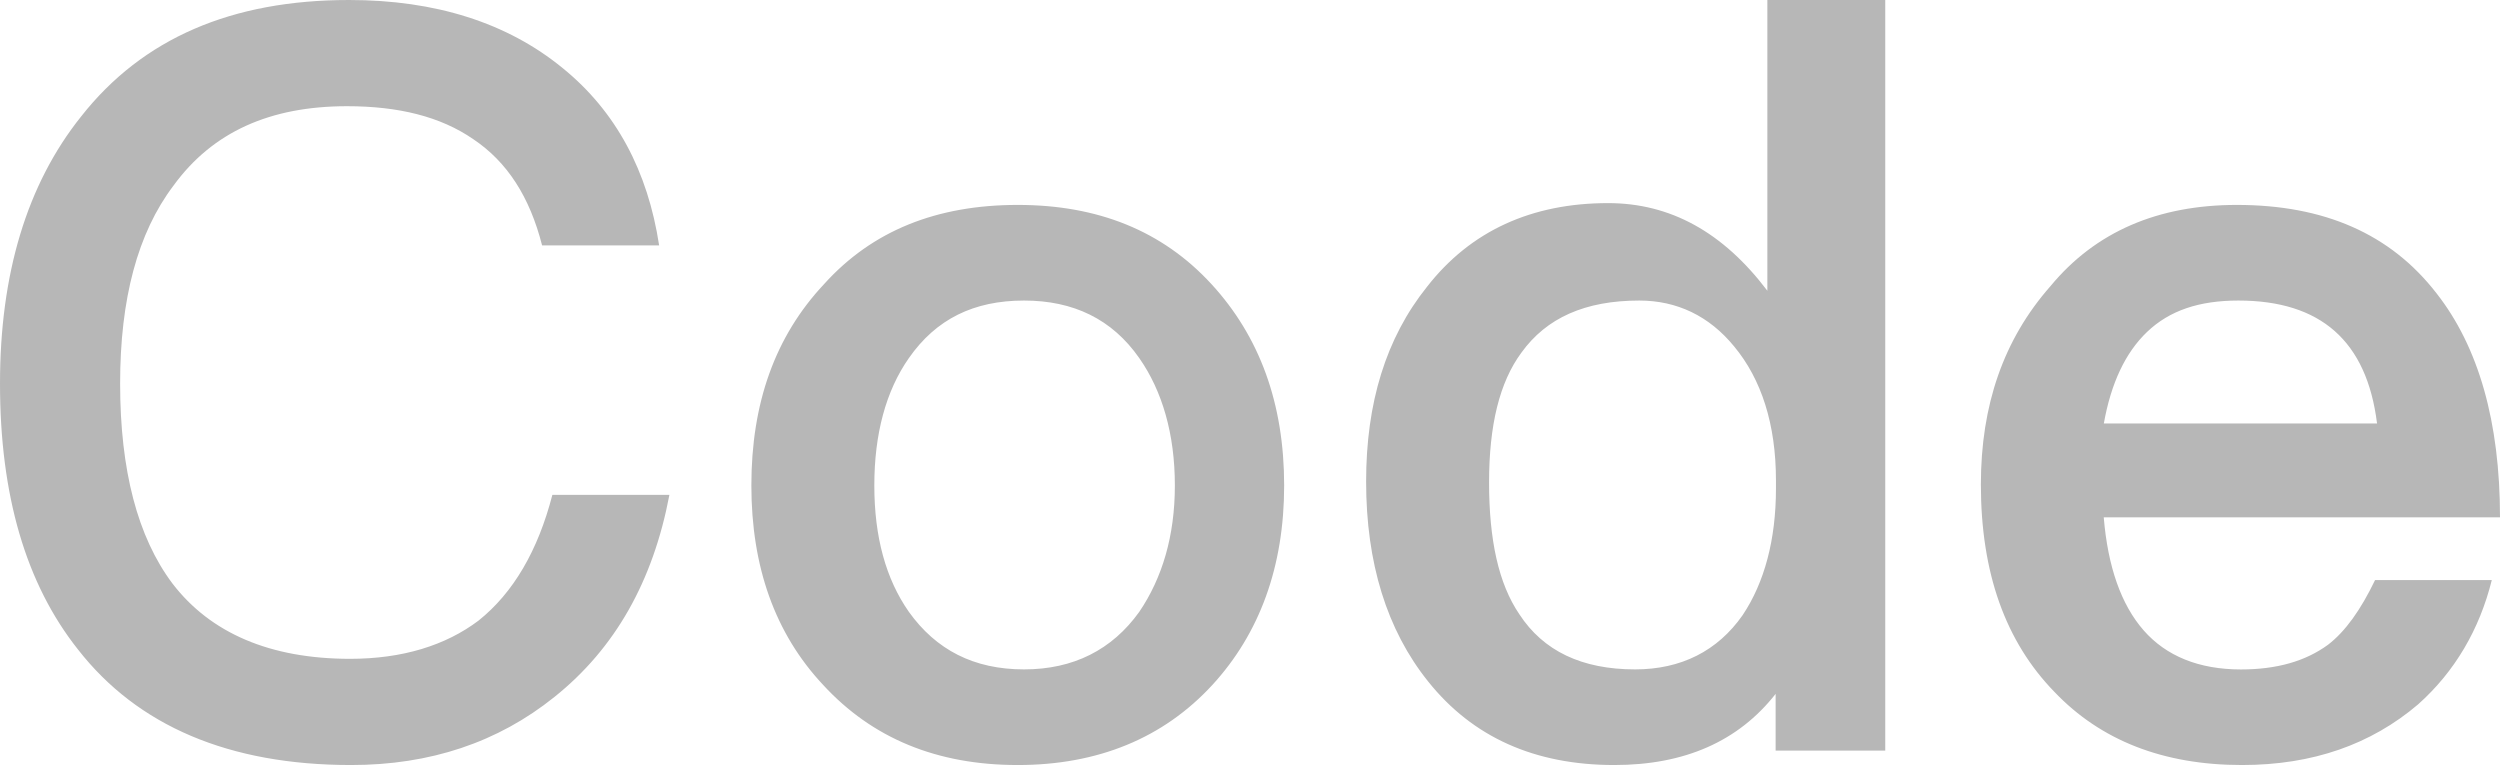 <?xml version="1.0" encoding="UTF-8"?>
<svg width="183px" height="56px" viewBox="0 0 183 56" version="1.1" xmlns="http://www.w3.org/2000/svg" xmlns:xlink="http://www.w3.org/1999/xlink">
    <!-- Generator: Sketch 53 (72520) - https://sketchapp.com -->
    <title>Code Copy</title>
    <desc>Created with Sketch.</desc>
    <g id="Page-1" stroke="none" stroke-width="1" fill="none" fill-rule="evenodd">
        <g id="WEB1280" transform="translate(-652, -662)" fill="#B7B7B7" fill-rule="nonzero">
            <g id="CODE-TAB" transform="translate(652, 640)">
                <path d="M25.552,22 C31.865,22 37.126,23.66 41.184,26.981 C45.092,30.151 47.422,34.528 48.248,39.962 L39.681,39.962 C38.779,36.415 37.126,33.849 34.646,32.189 C32.241,30.528 29.16,29.774 25.402,29.774 C19.765,29.774 15.557,31.66 12.701,35.585 C10.071,39.057 8.793,43.887 8.793,50.075 C8.793,56.415 10.071,61.321 12.626,64.717 C15.406,68.34 19.765,70.226 25.627,70.226 C29.46,70.226 32.617,69.245 35.021,67.434 C37.577,65.396 39.38,62.302 40.433,58.226 L49,58.226 C47.798,64.566 45.017,69.472 40.583,73.019 C36.449,76.34 31.489,78 25.702,78 C16.759,78 10.071,75.132 5.712,69.547 C1.879,64.717 0,58.226 0,50.075 C0,42.075 1.954,35.509 5.937,30.528 C10.446,24.792 16.985,22 25.552,22 Z M74.5,37 C80.35,37 85.075,38.881 88.675,42.793 C92.2,46.629 94,51.519 94,57.538 C94,63.481 92.2,68.371 88.75,72.132 C85.15,76.044 80.35,78 74.5,78 C68.575,78 63.85,76.044 60.25,72.132 C56.725,68.371 55,63.481 55,57.538 C55,51.519 56.725,46.629 60.325,42.793 C63.85,38.881 68.575,37 74.5,37 Z M74.962,44 C71.282,44 68.523,45.354 66.53,48.212 C64.843,50.618 64,53.777 64,57.538 C64,61.298 64.843,64.382 66.53,66.788 C68.523,69.571 71.282,71 74.962,71 C78.564,71 81.401,69.571 83.394,66.788 C85.08,64.306 86,61.223 86,57.538 C86,53.777 85.08,50.618 83.394,48.212 C81.401,45.354 78.564,44 74.962,44 Z M129.371,22 L138,22 L138,76.943 L129.976,76.943 L129.976,72.792 C127.251,76.264 123.315,78 118.167,78 C112.339,78 107.797,75.962 104.542,71.887 C101.514,68.113 100,63.208 100,57.245 C100,51.509 101.438,46.755 104.466,42.981 C107.645,38.906 112.112,36.868 117.713,36.868 C122.255,36.868 126.116,38.981 129.371,43.283 L129.371,22 Z M119.996,44 C116.025,44 113.2,45.271 111.367,47.814 C109.764,49.983 109,53.125 109,57.313 C109,61.501 109.687,64.717 111.215,66.961 C112.971,69.654 115.796,71 119.691,71 C123.051,71 125.724,69.654 127.556,67.036 C129.16,64.643 130,61.501 130,57.762 L130,57.163 C130,53.05 128.931,49.759 126.945,47.366 C125.113,45.122 122.745,44 119.996,44 Z M163.738,37 C170.108,37 174.98,39.106 178.353,43.47 C181.426,47.382 183,52.873 183,59.87 L153.994,59.87 C154.294,63.481 155.268,66.264 156.917,68.145 C158.566,70.026 160.964,71.004 164.037,71.004 C166.661,71.004 168.759,70.402 170.408,69.198 C171.682,68.22 172.807,66.64 173.856,64.459 L182.4,64.459 C181.501,68.07 179.702,71.154 177.004,73.561 C173.556,76.495 169.284,78 164.112,78 C158.341,78 153.769,76.194 150.396,72.659 C146.799,68.972 145,63.932 145,57.462 C145,51.67 146.649,46.855 150.097,42.943 C153.394,38.956 157.966,37 163.738,37 Z M163.85,44 C160.992,44 158.812,44.72 157.158,46.304 C155.579,47.816 154.526,50.048 154,53 L174,53 C173.248,46.952 169.865,44 163.85,44 Z" id="Code-Copy"></path>
            </g>
        </g>
    </g>
</svg>